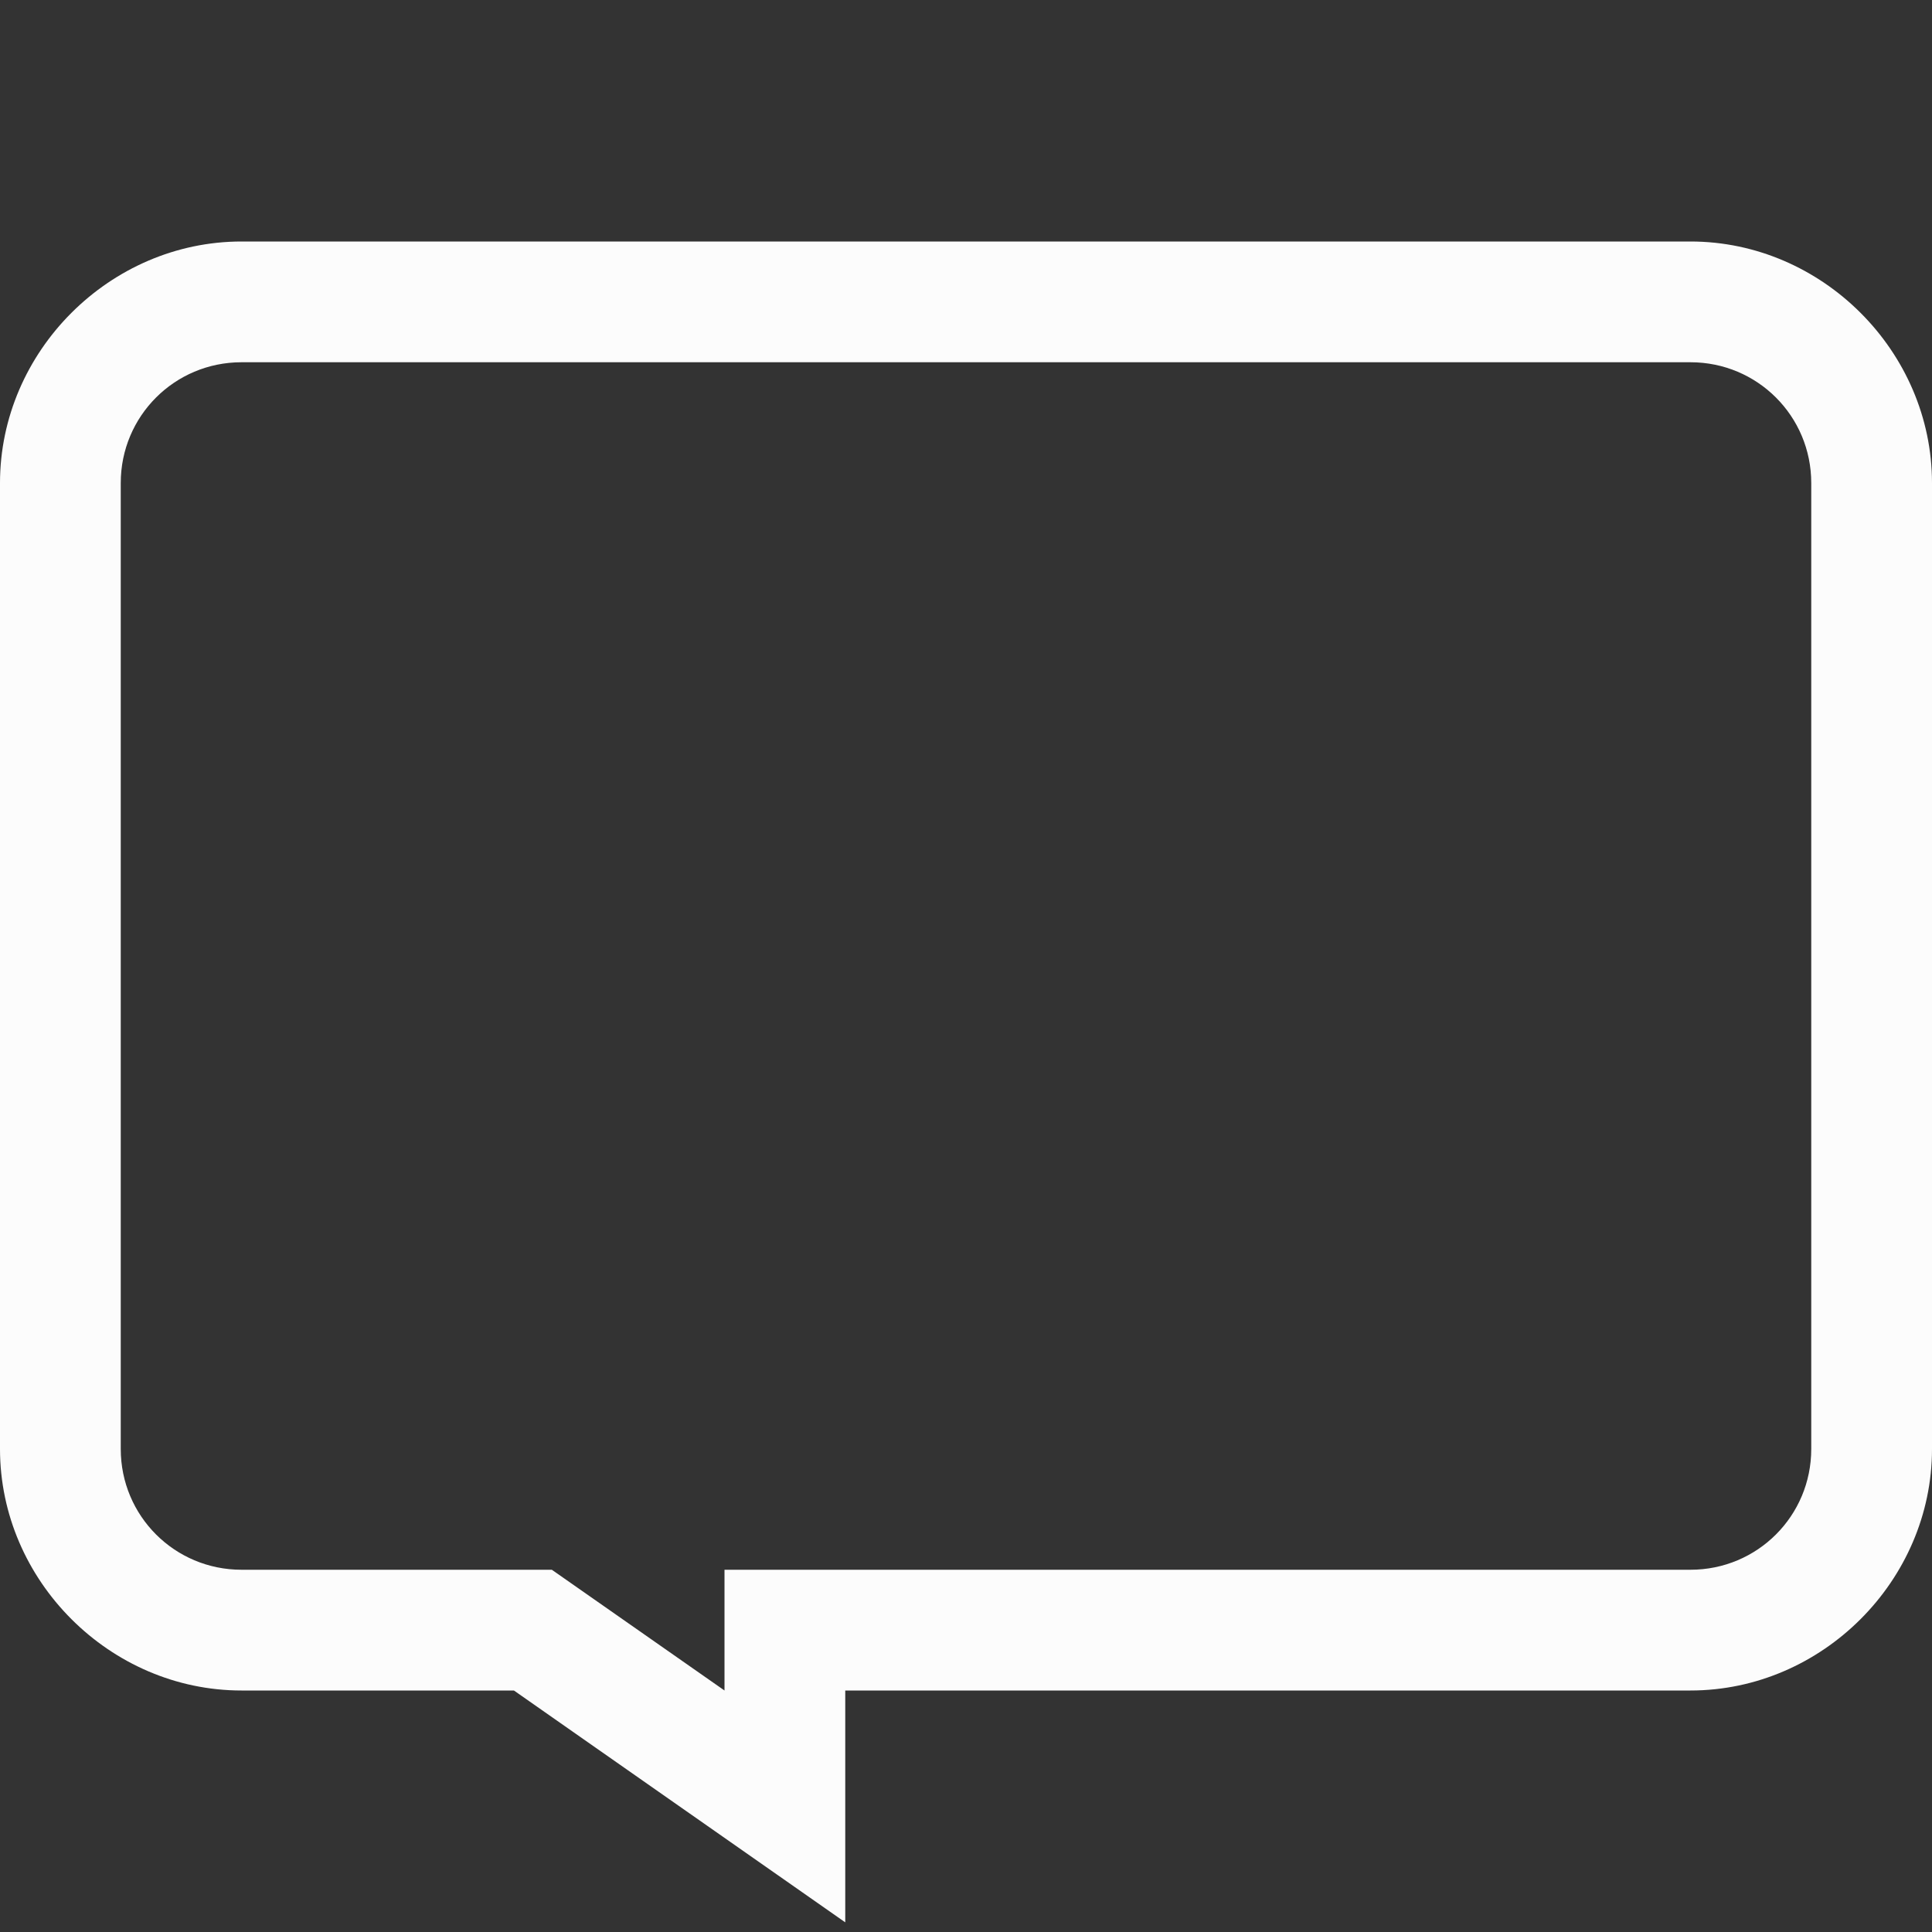 <svg xmlns="http://www.w3.org/2000/svg" viewBox="0 0 16 16">
<rect x="0" y="0" width="16" height="16" fill="#333333" stroke="none"/>
<defs>
<style id="current-color-scheme" type="text/css">
.ColorScheme-Text{color:#fcfcfc}
</style>
</defs>
<path fill="currentColor" d="M2 2C.91 2 0 2.91 0 4v8c0 1.09.91 2 2 2h2.256L7 15.92V14h7c1.09 0 2-.91 2-2V4c0-1.09-.91-2-2-2zm0 1h12c.554 0 1 .446 1 1v8c0 .554-.446 1-1 1H6v1l-1.43-1H2c-.554 0-1-.446-1-1V4c0-.554.446-1 1-1" class="ColorScheme-Text"/>
</svg>
